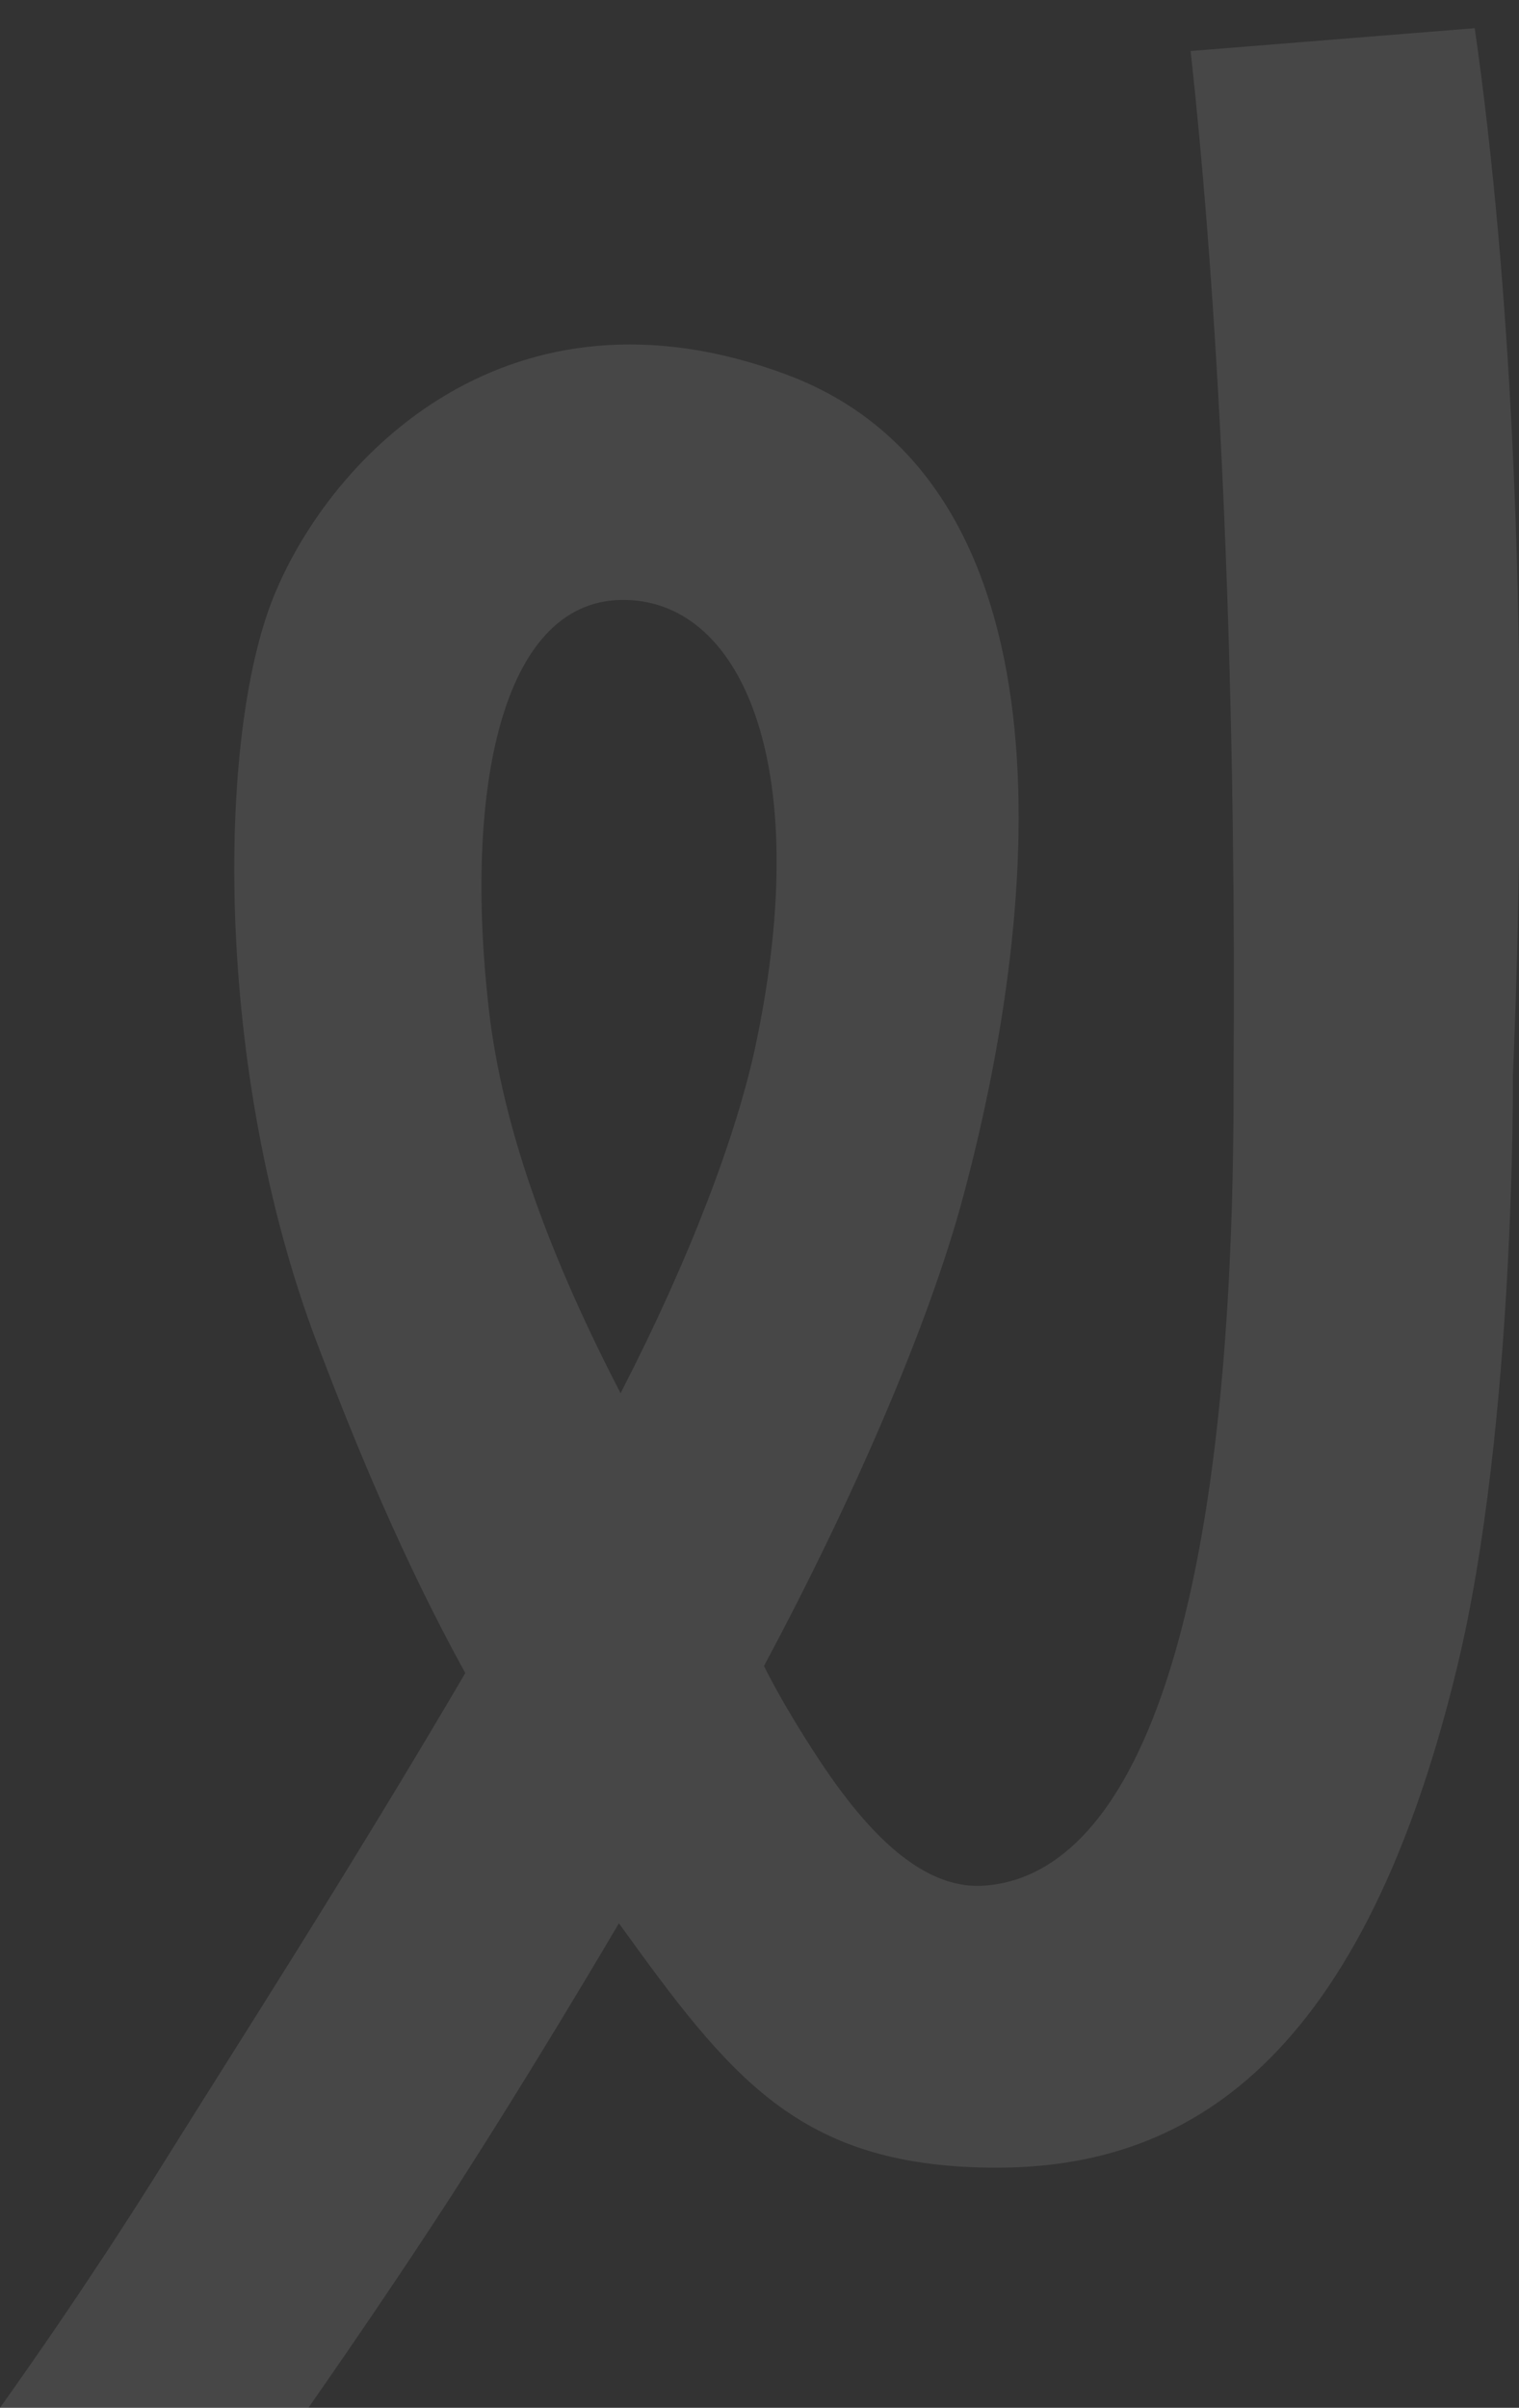 <svg width="89" height="141" viewBox="0 0 89 141" fill="none" xmlns="http://www.w3.org/2000/svg">
<rect x="0" y="0" width="89" height="141" fill="#333333" stroke="none"/>
<g clip-path="url(#clip0_1516_2048)">
<path d="M86.406 1.651L69.761 2.987C72.608 28.983 72.293 58.766 72.276 62.929C72.376 97.079 65.79 109.889 57.639 110.425C52.892 110.738 49.005 104.784 46.59 100.838C46.542 100.759 46.497 100.684 46.454 100.61C45.861 99.632 45.409 98.802 45.119 98.254C45.093 98.203 45.066 98.154 45.04 98.106C45.018 98.066 44.992 98.022 44.969 97.979C44.961 97.961 44.952 97.947 44.948 97.93C44.921 97.873 44.895 97.825 44.873 97.781C44.86 97.754 44.847 97.724 44.834 97.702C44.789 97.609 44.763 97.558 44.763 97.558C49.992 87.799 54.445 77.52 56.451 70.012C61.606 50.729 62.199 27.911 46.045 21.921C29.891 15.925 19.433 26.604 16.048 34.902C12.662 43.199 12.561 62.789 18.564 78.616C20.903 84.796 23.719 91.554 27.262 97.974C20.262 109.912 13.053 121.077 9.47 126.844C8.103 129.025 4.867 134.161 0 141H18.069C24.252 132.143 27.525 126.901 27.525 126.901C27.525 126.901 31.34 120.976 36.263 112.626C42.809 121.708 46.793 126.789 57.946 126.937C68.716 127.079 79.553 121.774 85.384 97.588C88.79 83.459 88.644 62.974 88.644 62.974C89.707 37.636 88.527 16.392 86.406 1.651ZM36.36 81.586C32.46 74.064 29.479 66.42 28.64 59.1C27.178 46.348 29.352 35.288 36.355 35.134C43.354 34.981 47.758 44.585 44.298 61.101C43.2 66.35 40.447 73.66 36.36 81.586Z" fill="white" fill-opacity="0.1"/>
</g>
<defs>
<clipPath id="clip0_1516_2048">
<rect width="89" height="141" fill="white"/>
</clipPath>
</defs>
</svg>

